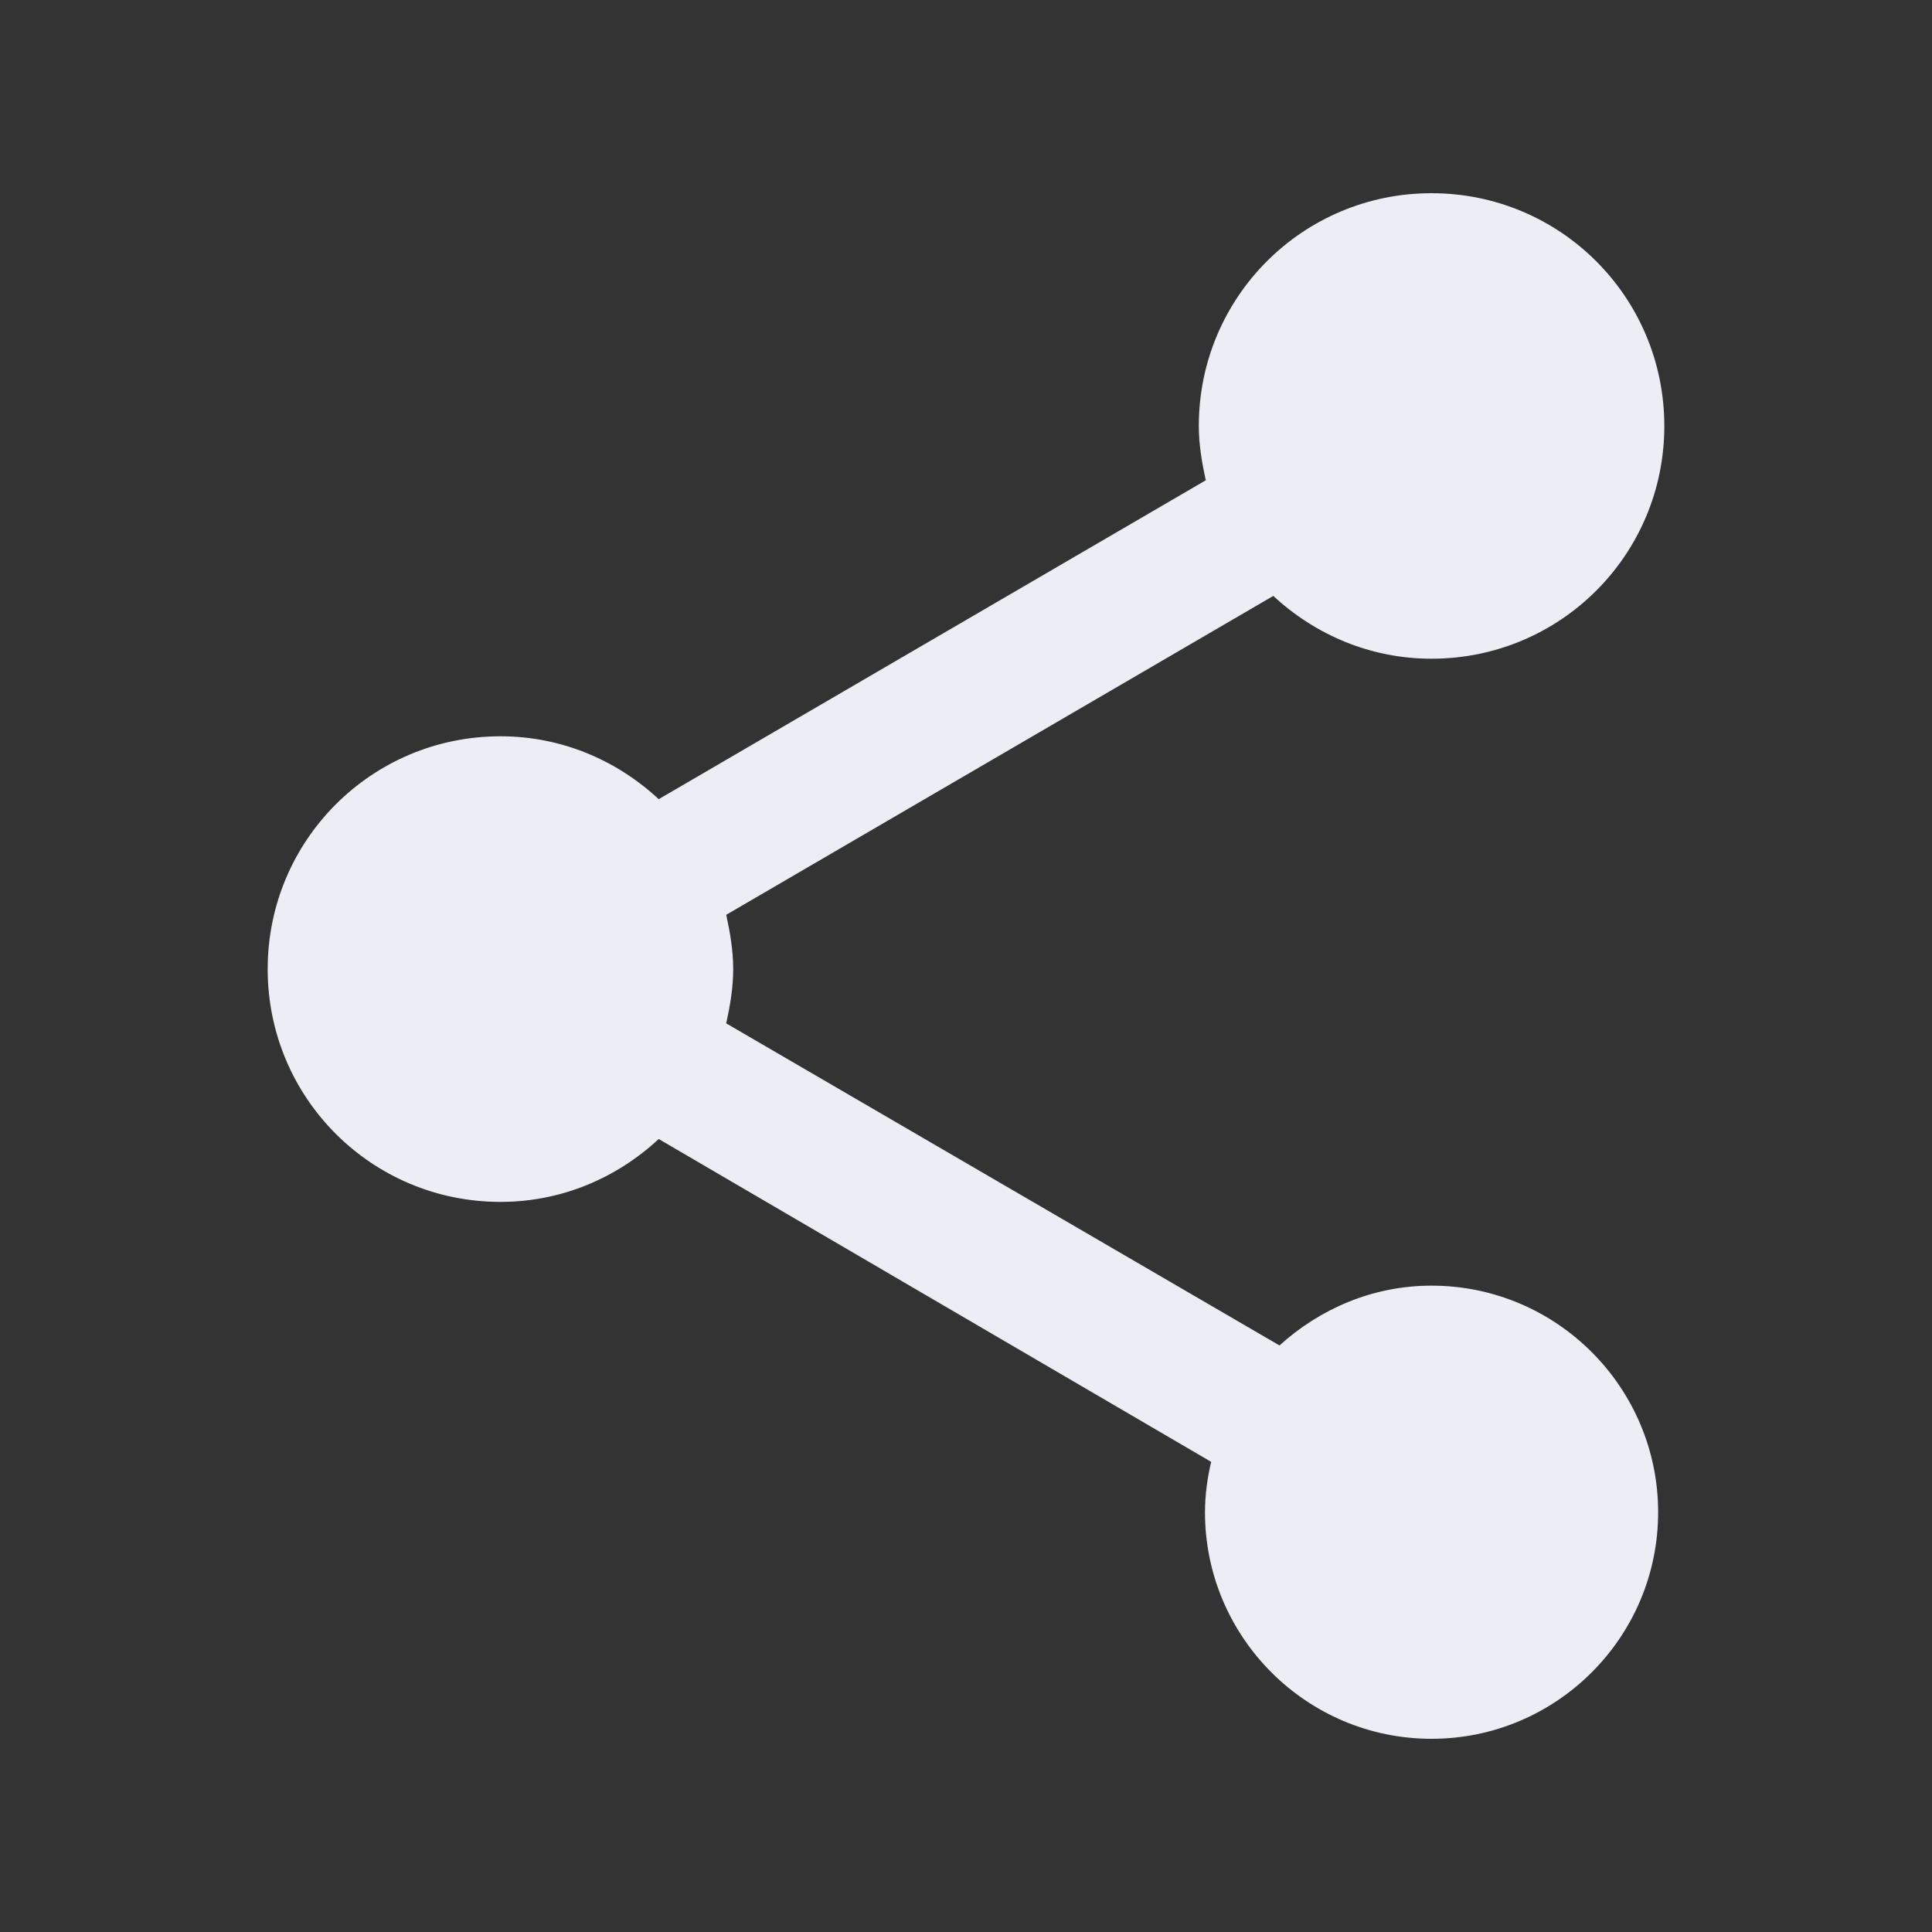 <svg width="20" height="20" viewBox="0 0 20 20" fill="none" xmlns="http://www.w3.org/2000/svg">
<rect x="0" y="0" width="20" height="20" fill="#333333" stroke="none"/>
<g id="Share">
<path id="Vector" d="M14.819 13.309C14.209 13.309 13.663 13.55 13.245 13.928L7.518 10.594C7.558 10.41 7.59 10.225 7.59 10.032C7.59 9.839 7.558 9.655 7.518 9.47L13.181 6.169C13.614 6.57 14.185 6.819 14.819 6.819C16.153 6.819 17.229 5.743 17.229 4.41C17.229 3.076 16.153 2 14.819 2C13.486 2 12.41 3.076 12.41 4.41C12.41 4.602 12.442 4.787 12.482 4.972L6.819 8.273C6.386 7.871 5.815 7.622 5.181 7.622C3.847 7.622 2.771 8.699 2.771 10.032C2.771 11.366 3.847 12.442 5.181 12.442C5.815 12.442 6.386 12.193 6.819 11.791L12.538 15.133C12.498 15.301 12.474 15.478 12.474 15.655C12.474 16.948 13.526 18 14.819 18C16.113 18 17.165 16.948 17.165 15.655C17.165 14.361 16.113 13.309 14.819 13.309Z" fill="#EDEDF5"/>
</g>
</svg>
